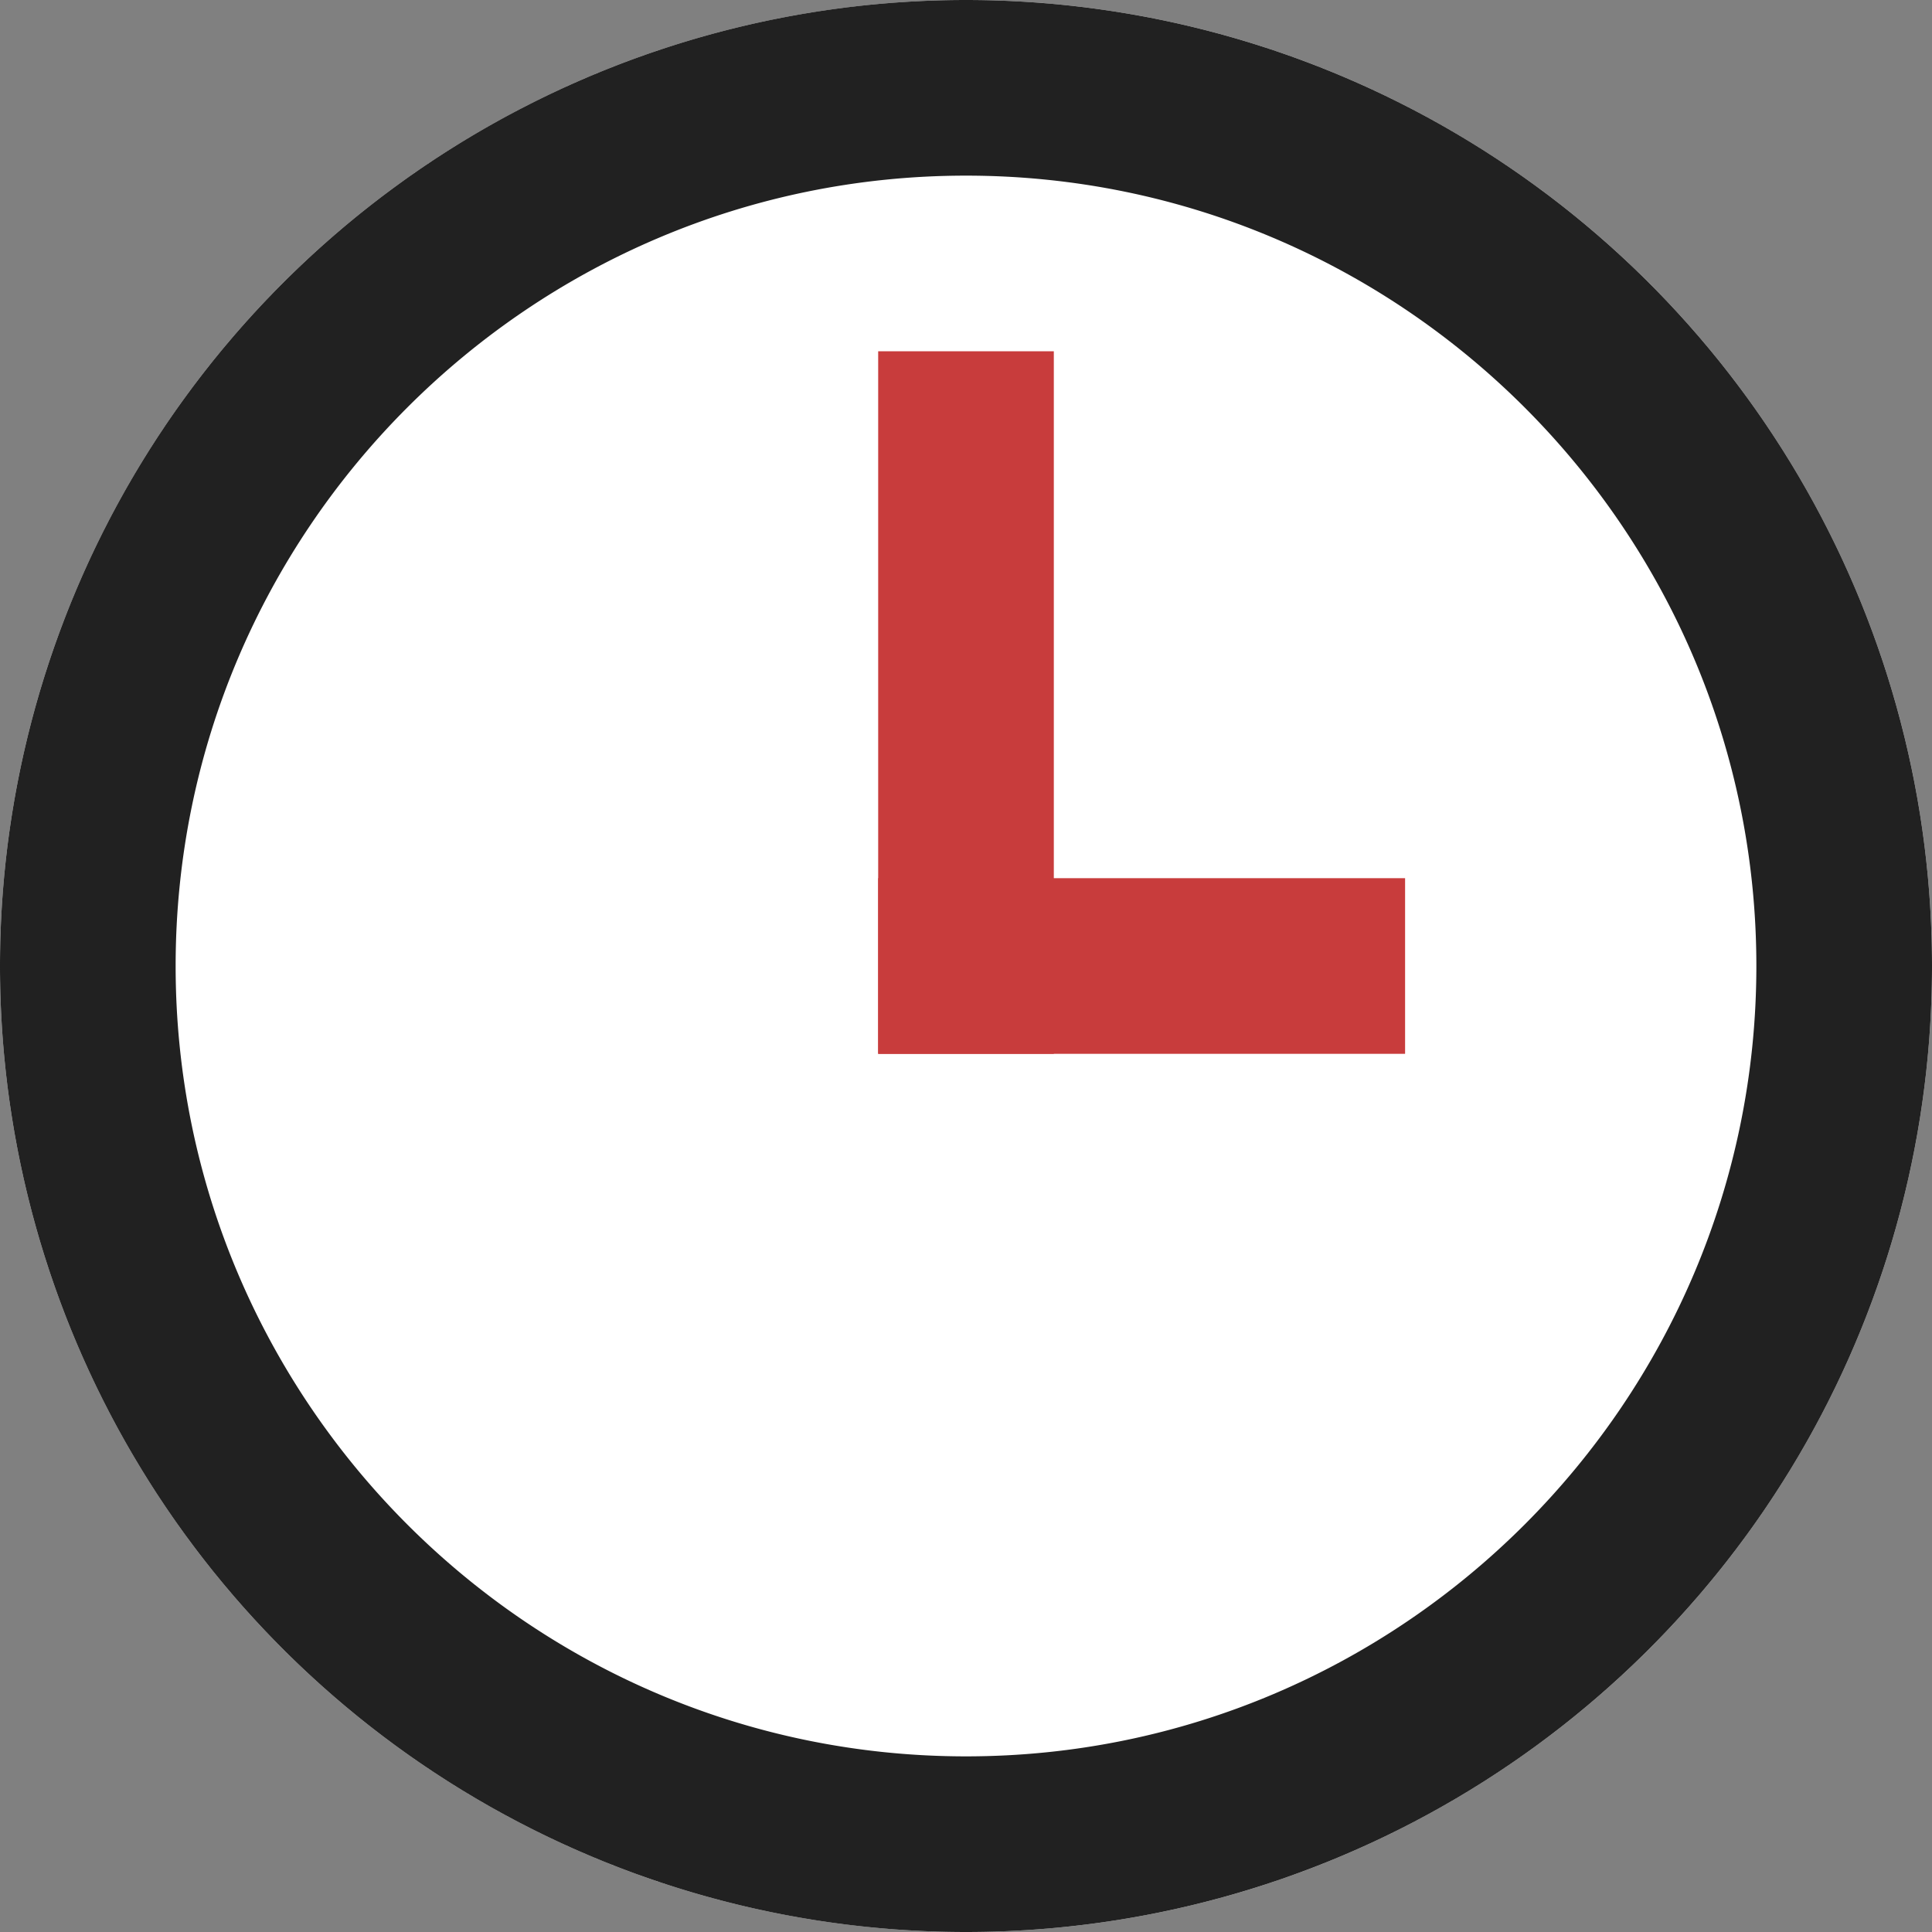 <svg xmlns="http://www.w3.org/2000/svg" xml:space="preserve" viewBox="0 0 11 11"><rect x="0" y="0" width="11" height="11" fill="#808080" stroke="none"/><g><circle cx="5.5" cy="5.5" r="5.5" fill="#FFF"/><path fill="#21212166" d="M5.5 1C7.981 1 10 3.019 10 5.5S7.981 10 5.5 10 1 7.981 1 5.5 3.019 1 5.5 1m0-1a5.5 5.5 0 1 0 0 11 5.5 5.5 0 1 0 0-11z"/><path fill="#C83C3C66" d="M5 2h1v4H5z"/><path fill="#C83C3C66" d="M5 5h3v1H5z"/></g></svg>

